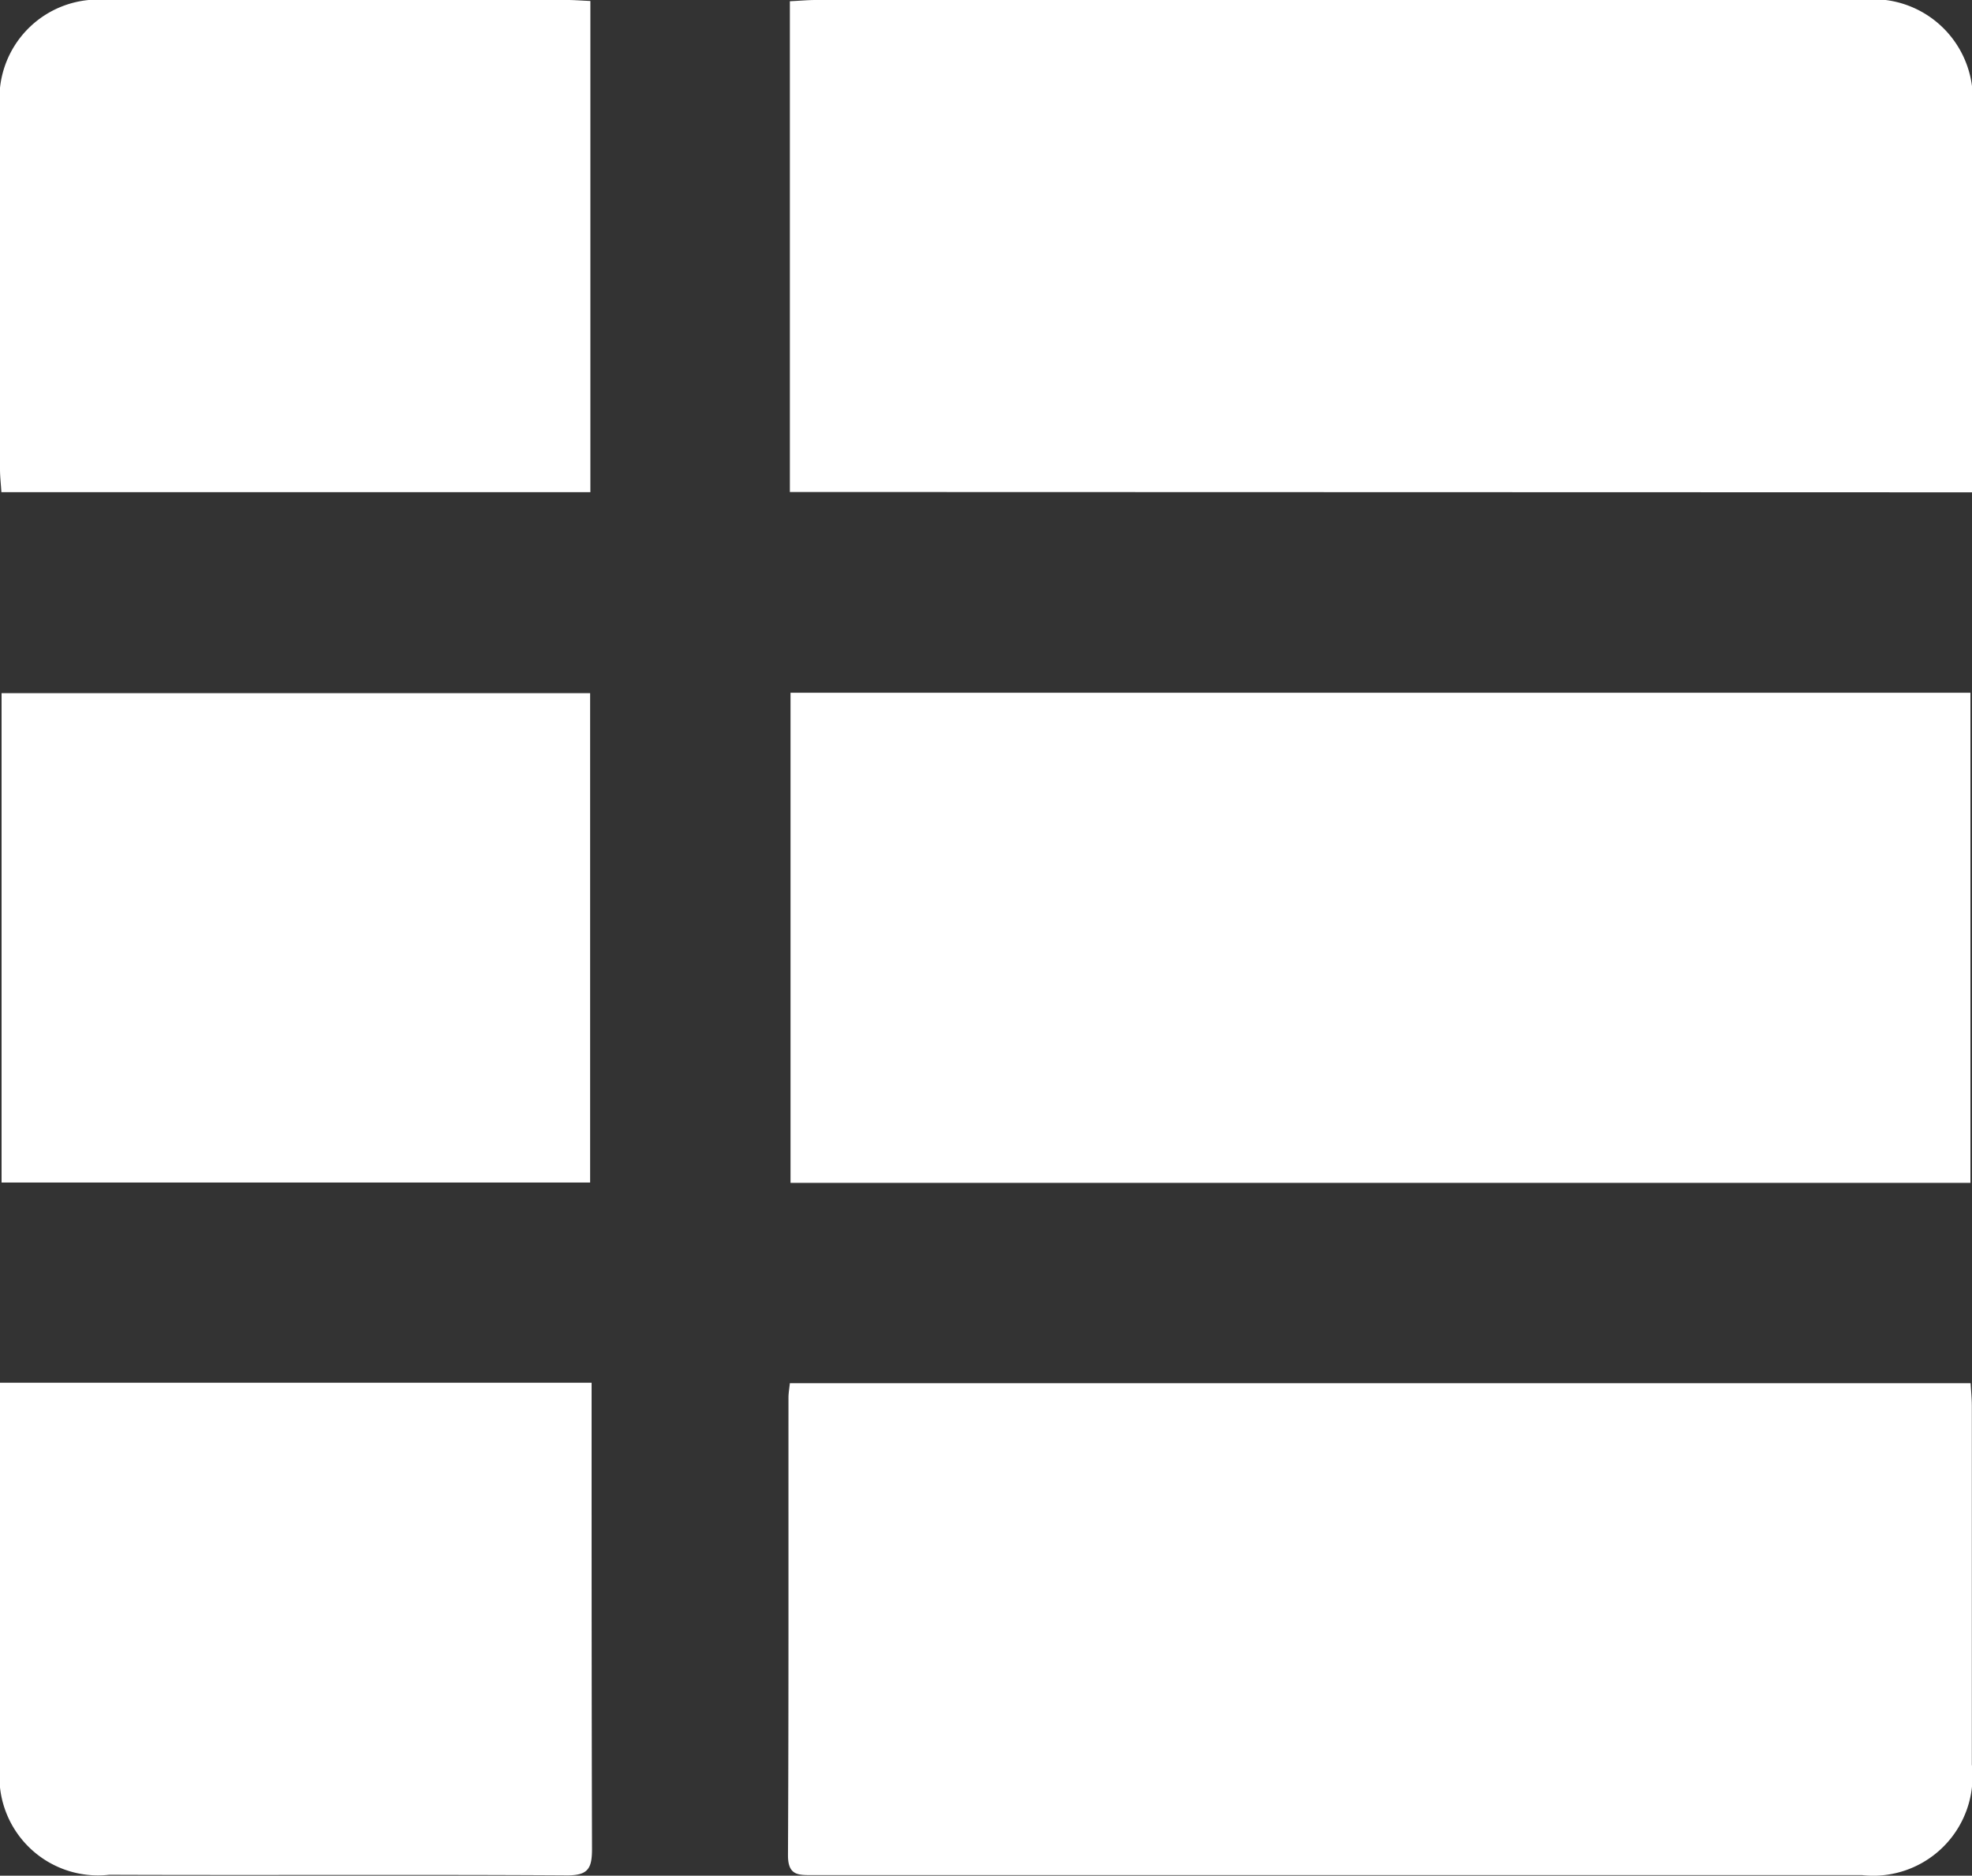 <svg id="dashboard-icon-h" xmlns="http://www.w3.org/2000/svg" width="24" height="22.825" viewBox="0 0 24 22.825">
  <rect x="0" y="0" width="24" height="22.825" fill="#333333" stroke="none"/>
  <path id="Path_7" data-name="Path 7" d="M9.613,5.987V.015C9.728.01,9.828,0,9.928,0q6.36,0,12.719,0A1.212,1.212,0,0,1,24,1.357q0,2.167,0,4.334v.3Z" fill="#fff"/>
  <path id="Path_8" data-name="Path 8" d="M9.614,16.832H23.983c.006.1.015.188.015.279q0,2.181,0,4.362a1.209,1.209,0,0,1-1.335,1.345q-6.387,0-12.773,0c-.172,0-.3.007-.3-.24.009-1.857.005-3.714.006-5.571,0-.054.01-.108.017-.176Z" fill="#fff"/>
  <path id="Path_9" data-name="Path 9" d="M23.981,14.394H9.621V8.43h14.36Z" fill="#fff"/>
  <path id="Path_10" data-name="Path 10" d="M7.185.013V5.989H.017C.011,5.891,0,5.8,0,5.71q0-2.2,0-4.39A1.2,1.2,0,0,1,1.306,0q2.8,0,5.6,0c.083,0,.166.007.279.012Z" fill="#fff"/>
  <path id="Path_11" data-name="Path 11" d="M0,16.826H7.2V17.1c0,1.8,0,3.6.005,5.4,0,.238-.048.323-.307.321-1.857-.011-3.714,0-5.57-.007A1.2,1.2,0,0,1,0,21.493Q0,19.3,0,17.1v-.277Z" fill="#fff"/>
  <path id="Path_12" data-name="Path 12" d="M7.182,8.435V14.39H.019V8.435Z" fill="#fff"/>
</svg>

